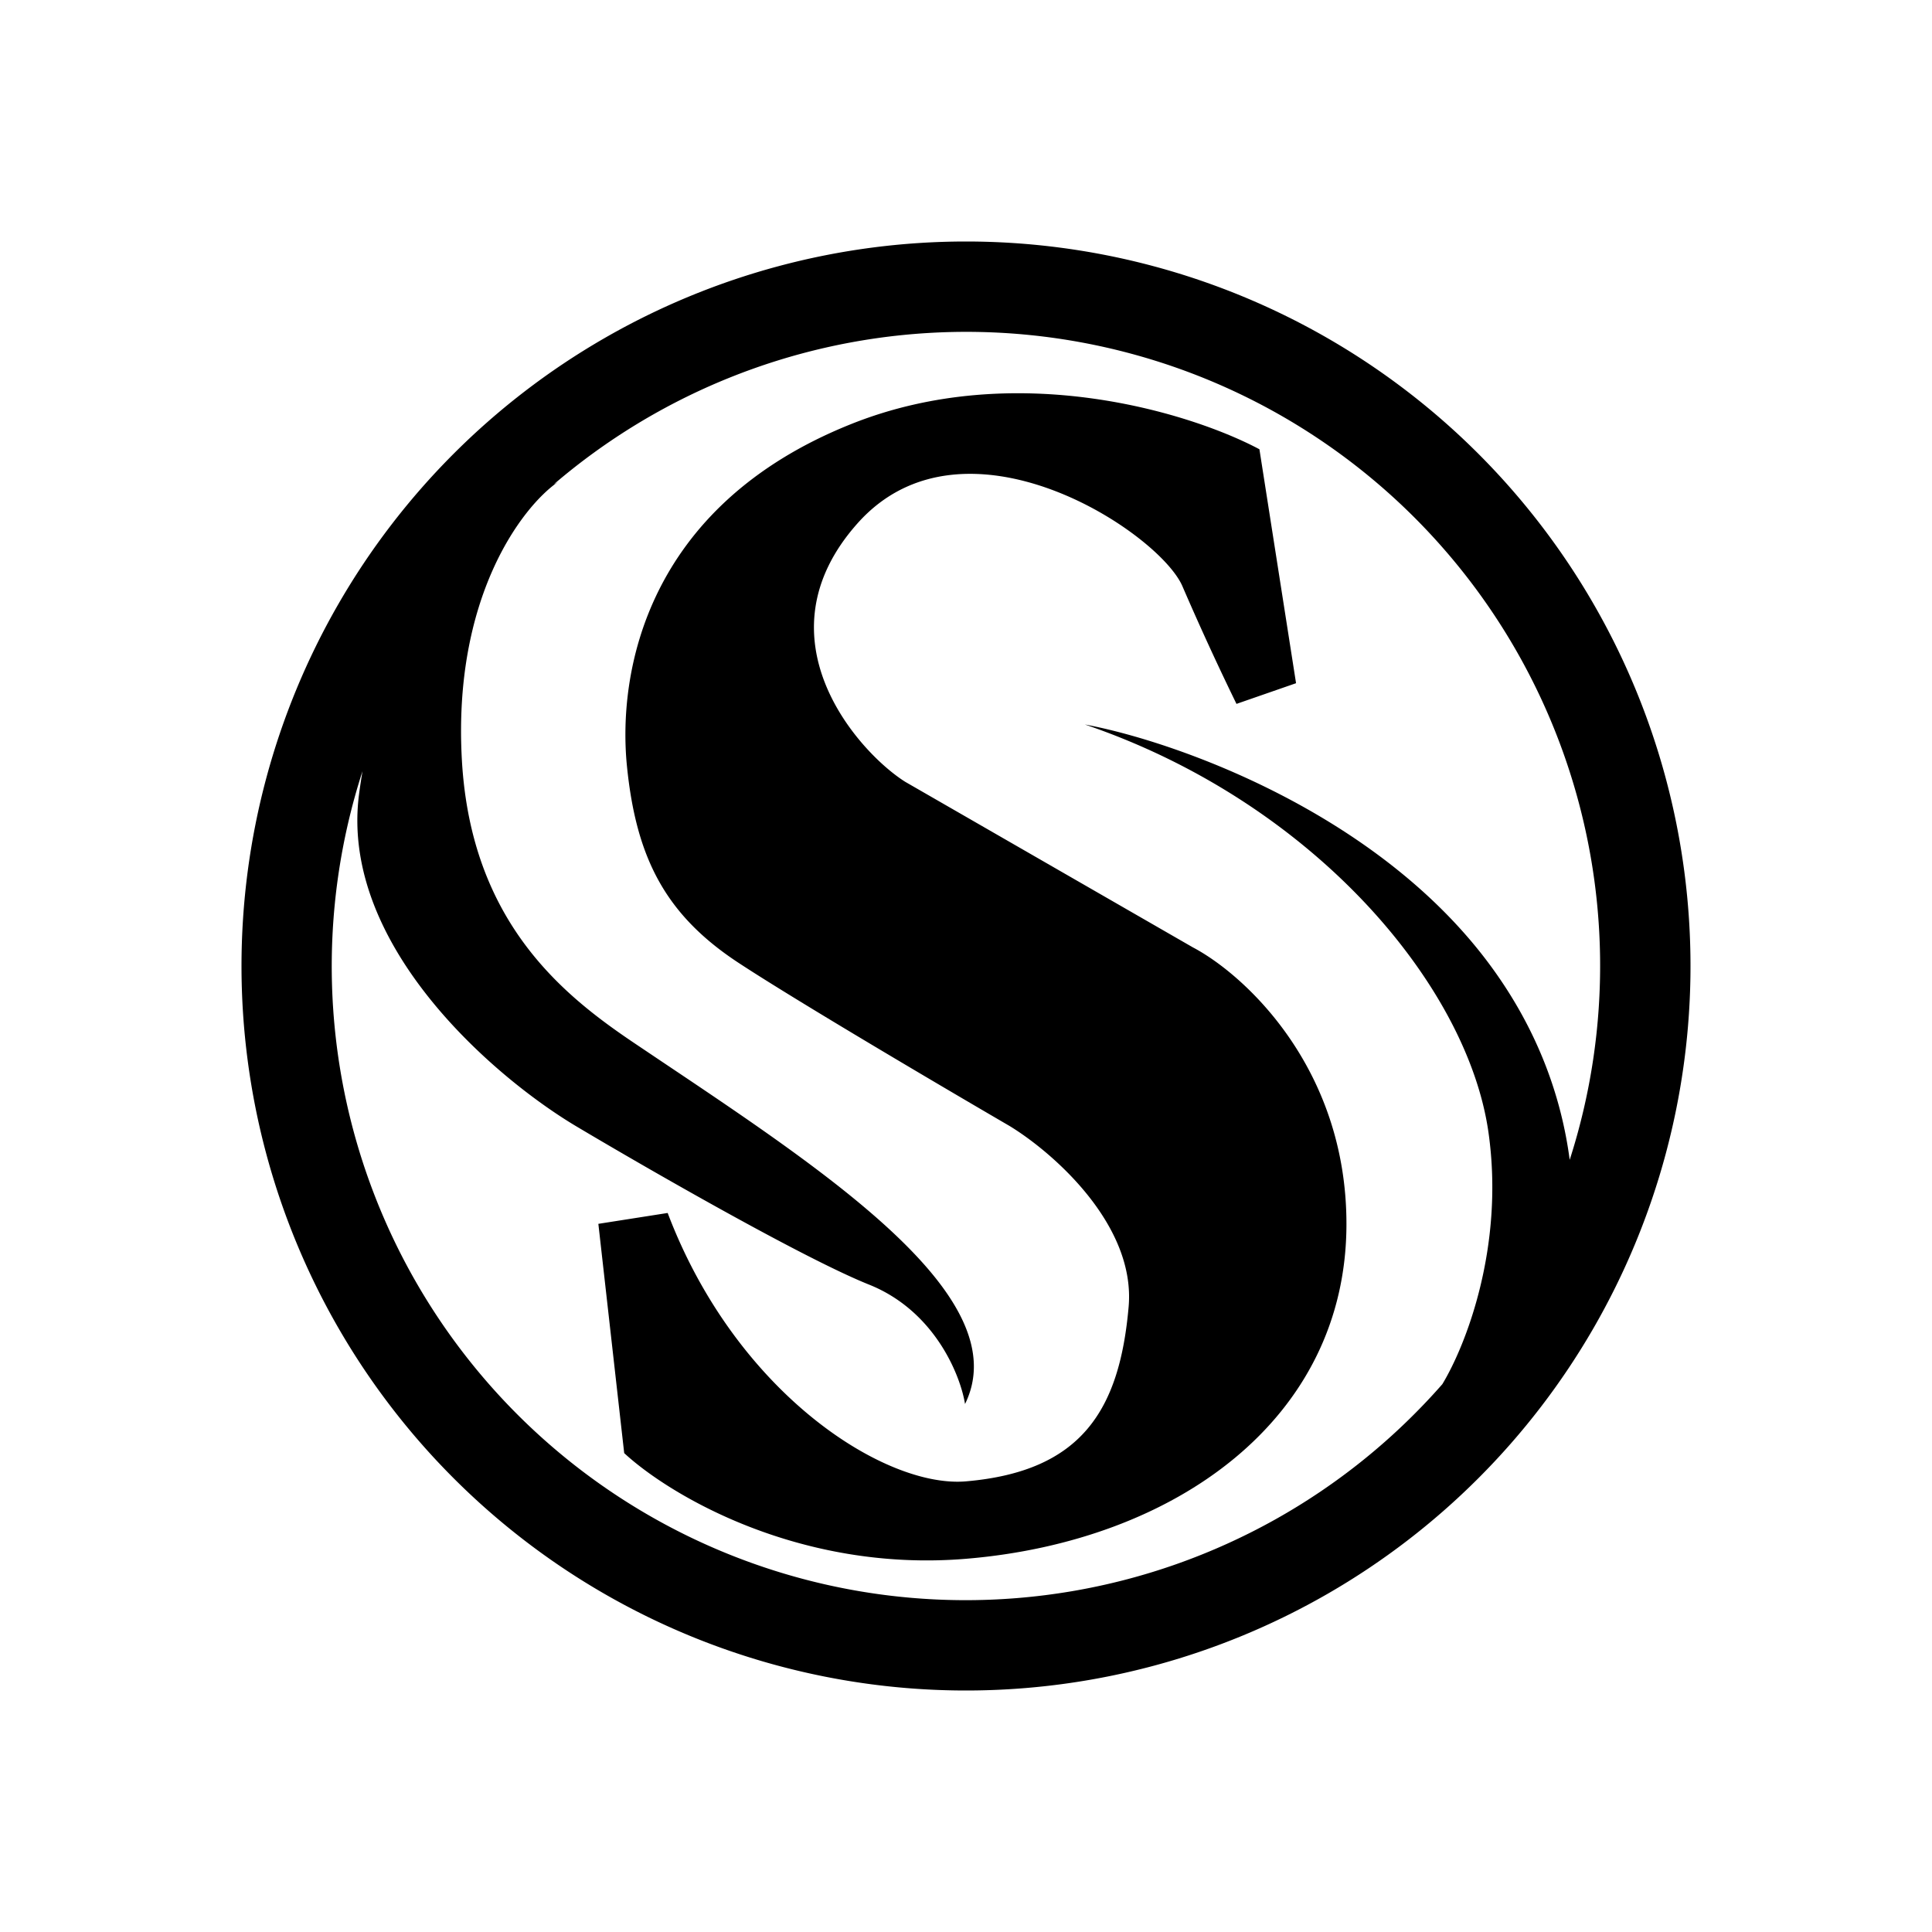 <svg xmlns="http://www.w3.org/2000/svg" width="1em" height="1em" viewBox="0 0 24 24"><path fill="currentColor" fill-rule="evenodd" d="M12 21a9 9 0 0 0 9-9a9 9 0 0 0-9-9a9 9 0 0 0-9 9a9 9 0 0 0 9 9m7.5-6.594a7.875 7.875 0 0 0-12.62-8.39l.05-.028c-.446.31-1.308 1.435-1.192 3.459s1.278 2.93 2.151 3.517l.344.231c2.127 1.425 4.394 2.944 3.755 4.246c-.058-.36-.378-1.157-1.192-1.483S8.053 14.523 7.19 14.01c-1.007-.59-2.964-2.244-2.732-4.127q.02-.155.045-.303a7.875 7.875 0 0 0 13.414 7.615c.29-.478.774-1.705.574-3.123c-.256-1.824-2.165-4.103-5.014-5.072c1.083.2 3.601 1.071 5.014 2.963c.62.83.908 1.682 1.008 2.443M15.36 8.744l.74-.257l-.455-2.906c-.836-.446-3.02-1.134-5.072-.313c-2.564 1.025-2.899 3.107-2.785 4.247s.477 1.85 1.39 2.448c.728.478 2.545 1.548 3.361 2.023c.532.323 1.573 1.225 1.481 2.25c-.113 1.283-.586 2.043-2.022 2.166c-.998.085-2.85-1.082-3.704-3.334l-.861.135l.321 2.848c.549.51 2.165 1.485 4.244 1.313c2.599-.215 4.728-1.732 4.728-4.16c0-1.944-1.271-3.1-1.907-3.435l-3.574-2.057c-.575-.362-1.866-1.787-.588-3.216c1.328-1.482 3.75.119 4.033.79q.318.736.67 1.458" clip-rule="evenodd"/></svg>